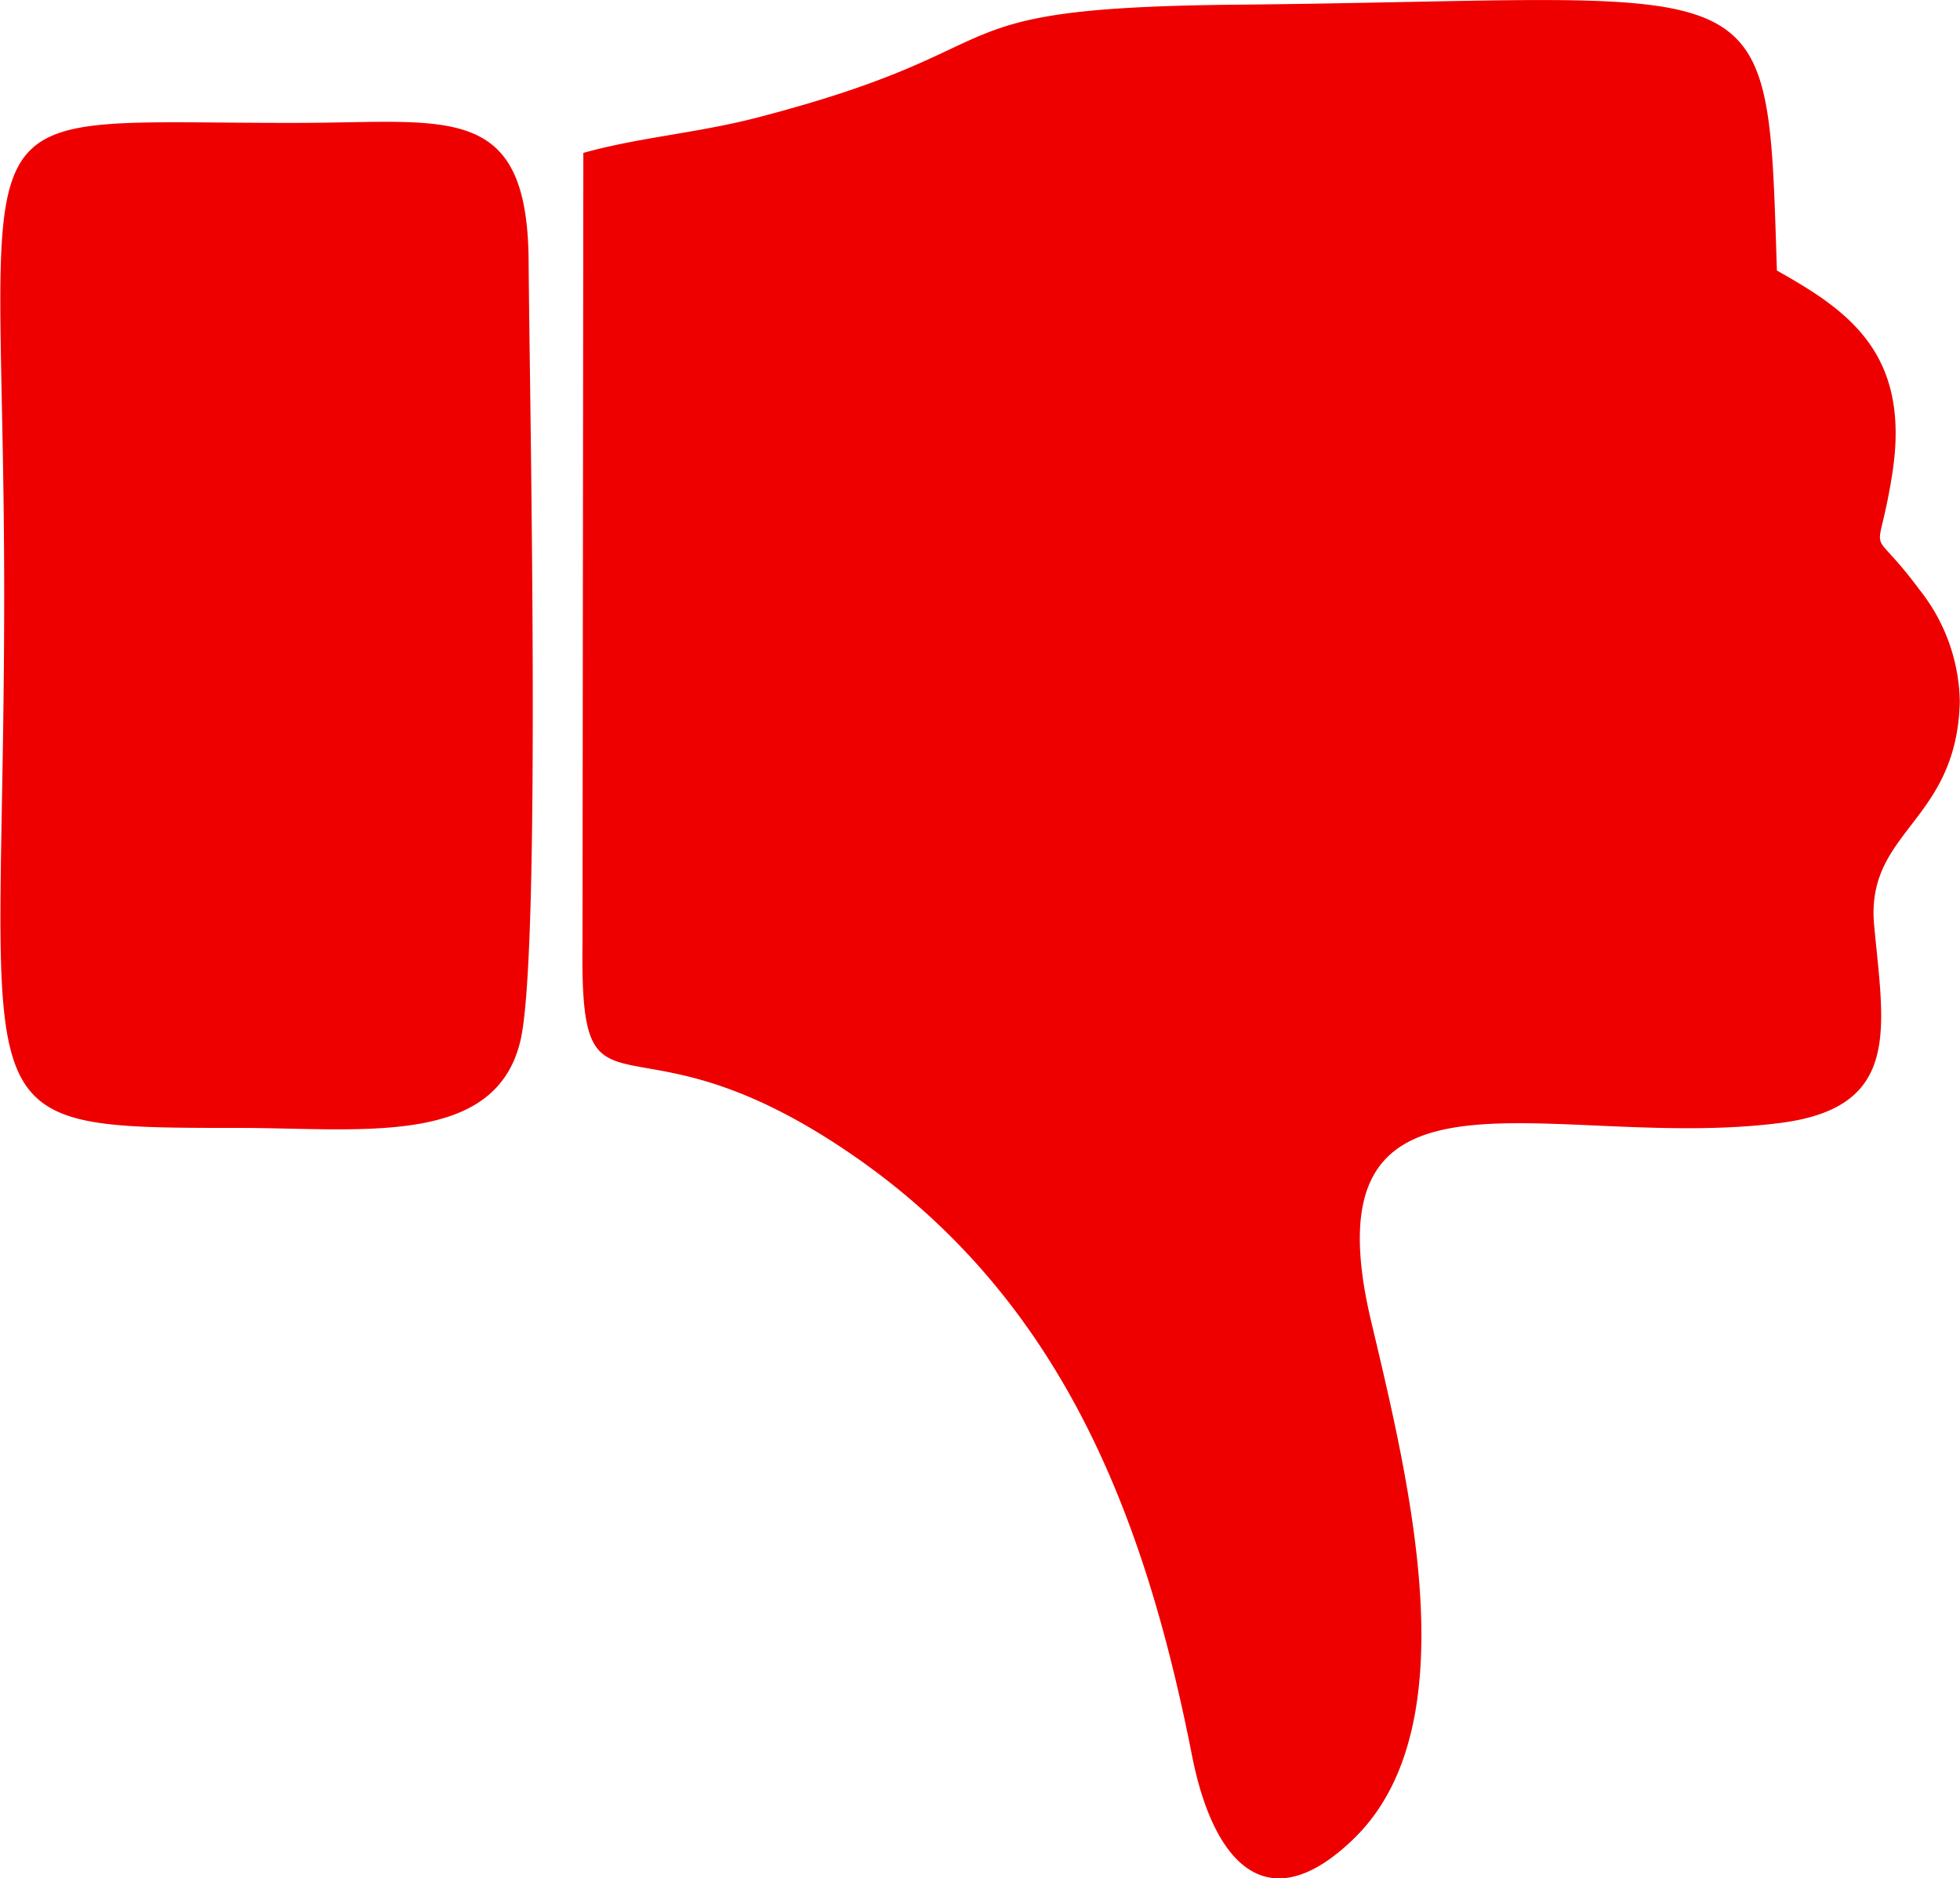<svg xmlns="http://www.w3.org/2000/svg" width="28.516" height="27.335" viewBox="0 0 28.516 27.335">
    <path id="Dislike_red" data-name="Dislike red"
          d="M154.377,347.407c-.145-4.552,0-3.945-7.847-3.87-4.662.044-2.973.6-6.988,1.643-.874.227-1.71.285-2.53.514L137,357.173c-.038,2.906.578.866,3.794,3.013,3.115,2.079,4.365,5.23,5.073,8.828.311,1.581,1.1,2.423,2.346,1.221,1.686-1.623.835-5.118.262-7.532-.989-4.166,2.626-2.462,5.957-2.893,1.765-.228,1.5-1.375,1.36-2.873-.13-1.385,1.2-1.49,1.246-3.254a2.684,2.684,0,0,0-.588-1.634c-.774-1.046-.611-.3-.394-1.688.273-1.75-.645-2.374-1.681-2.956ZM136.1,358.6c.3-1.33.129-9.353.116-11.329-.016-2.308-1.147-2.022-3.282-2.014-5.23.019-4.348-.654-4.348,6.85,0,7.744-.758,7.777,3.383,7.776C133.778,359.882,135.74,360.174,136.1,358.6Z"
          transform="translate(-128.525 -343.469)" fill="#e00" fill-rule="evenodd"/>
</svg>

